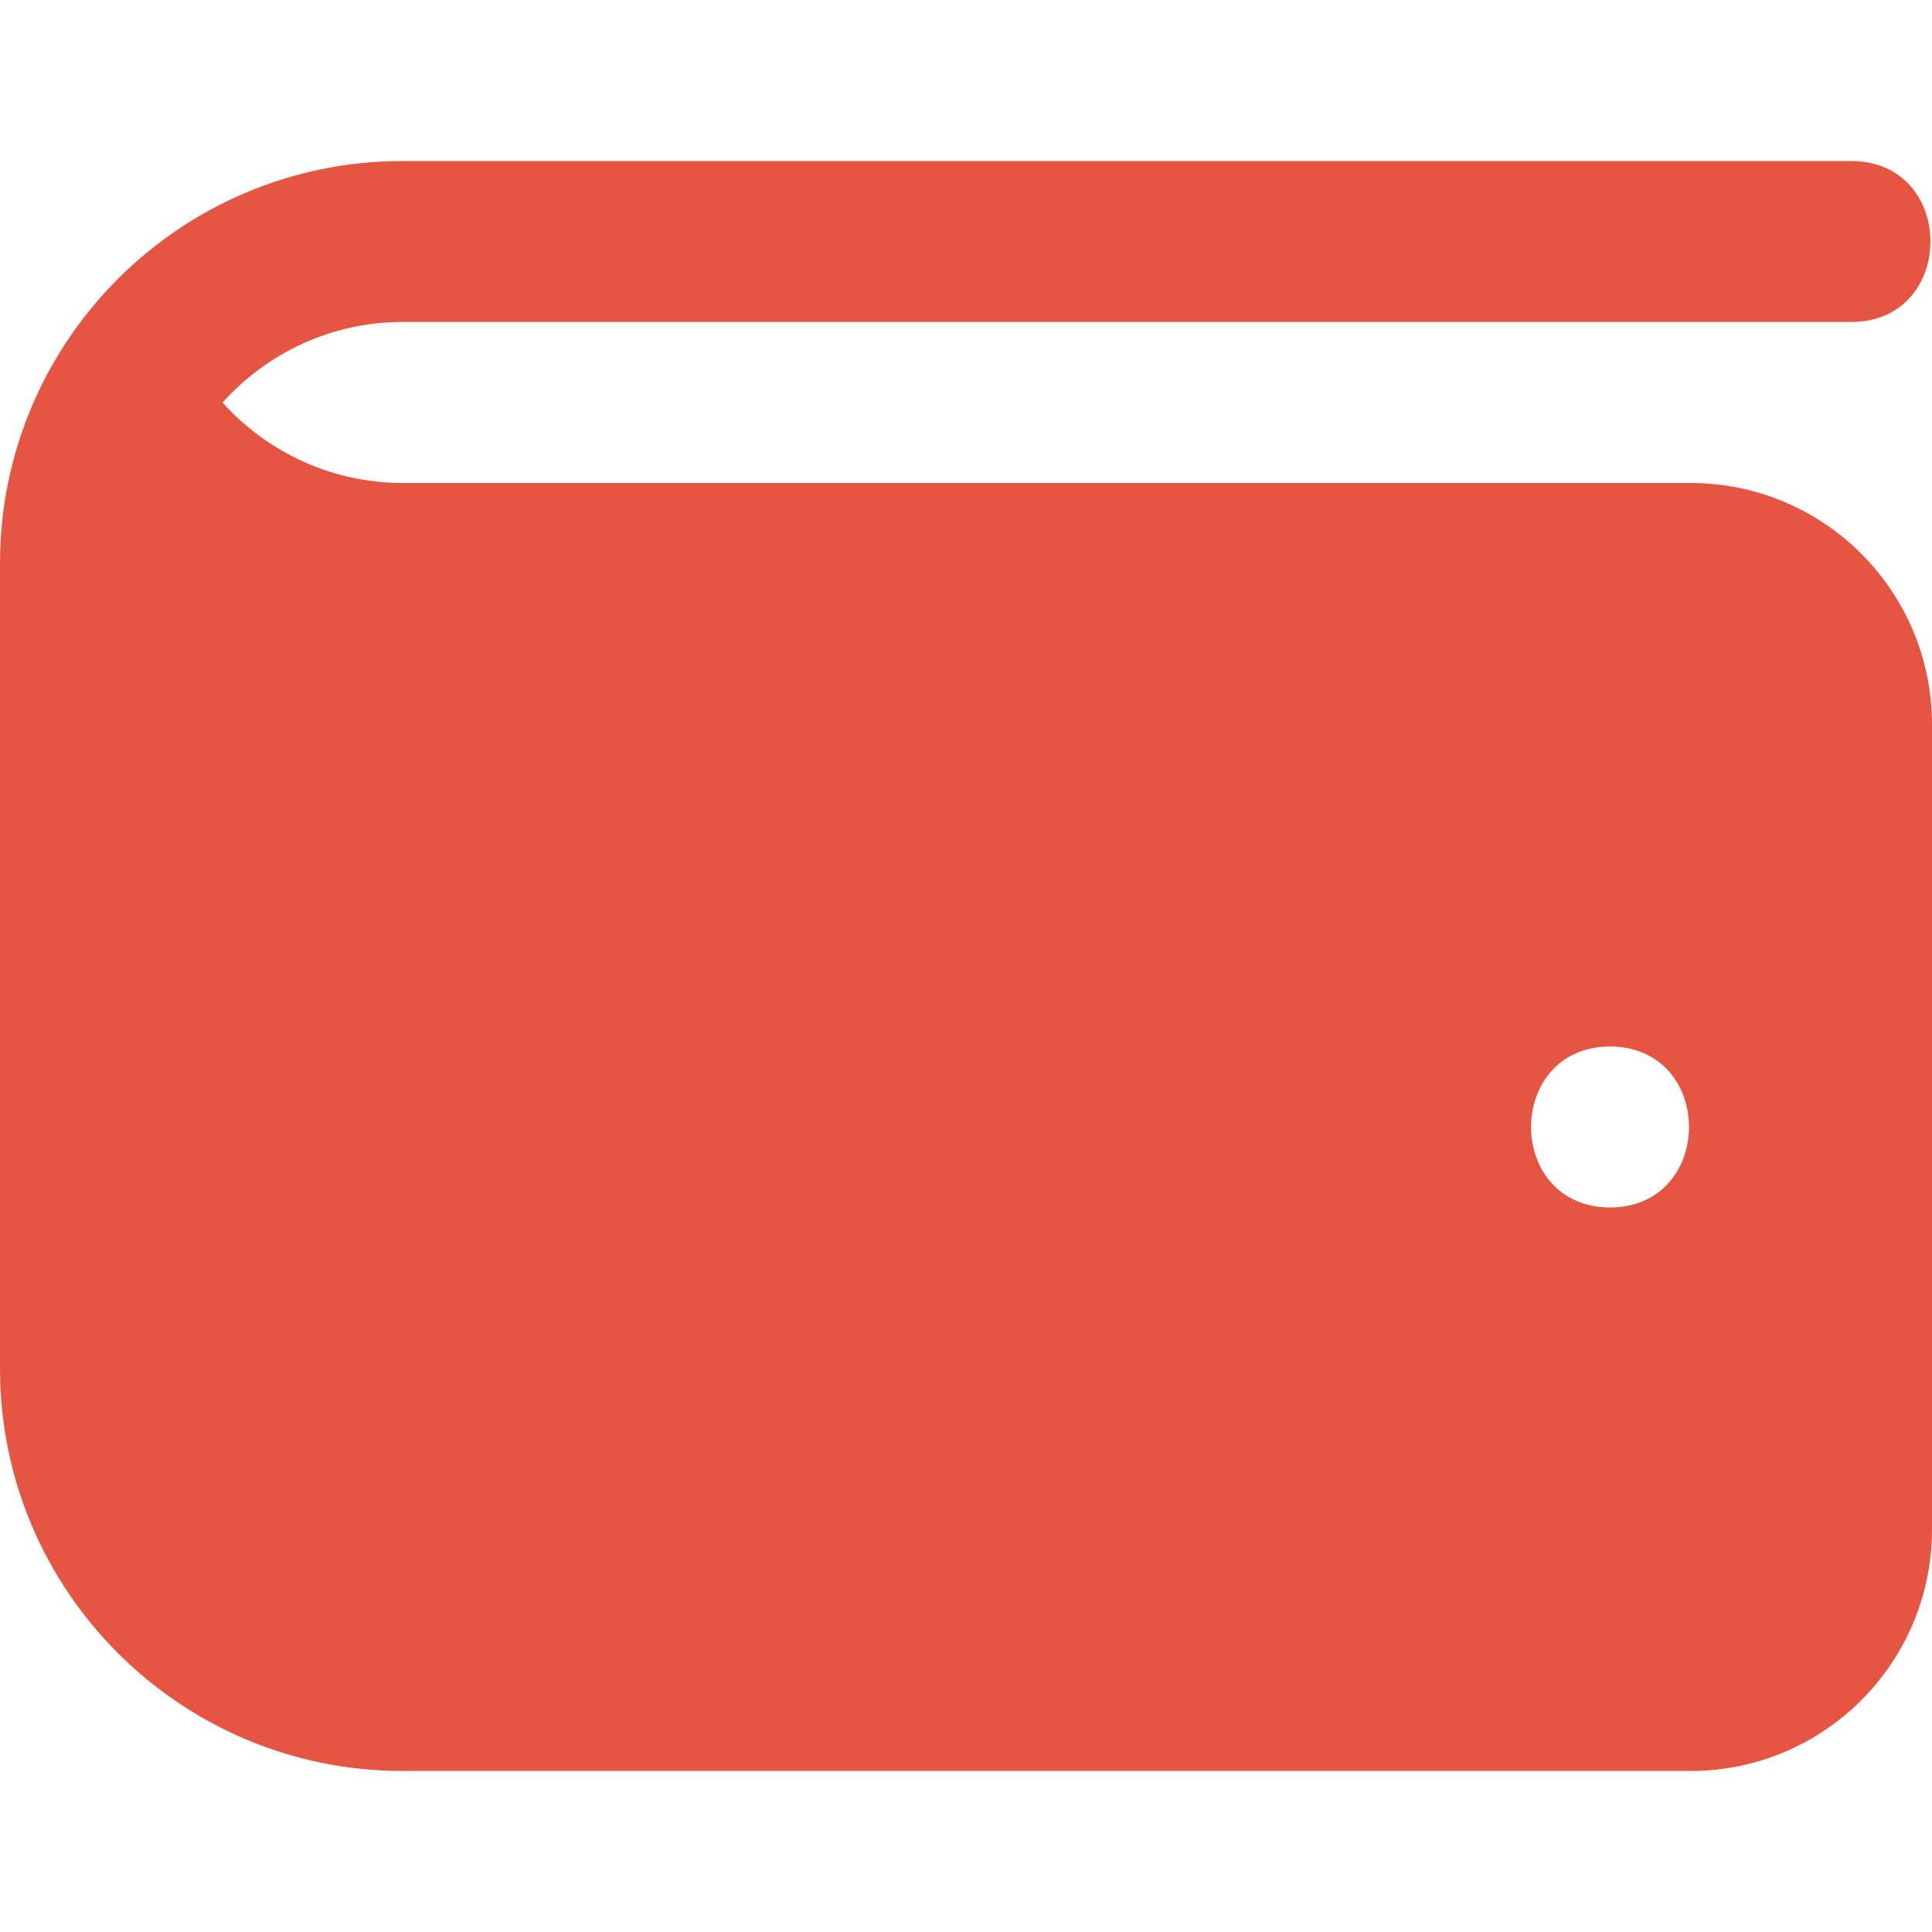 <svg width="20" height="20" viewBox="0 0 20 20" fill="none" xmlns="http://www.w3.org/2000/svg">
<g clip-path="url(#clip0_765_760)">
<path d="M17.5 5H4.167C3.451 5 2.773 4.69 2.304 4.167C2.763 3.656 3.428 3.333 4.167 3.333H19.167C20.257 3.328 20.256 1.671 19.167 1.667H4.167C1.866 1.667 0 3.532 0 5.833V14.167C0 16.468 1.866 18.333 4.167 18.333H17.5C18.881 18.333 20 17.214 20 15.833V7.5C20 6.119 18.881 5 17.5 5ZM16.667 12.5C15.577 12.495 15.577 10.838 16.667 10.833C17.757 10.838 17.757 12.495 16.667 12.5Z" fill="#DE2B13" fill-opacity="0.8"/>
</g>
<defs>
<clipPath id="clip0_765_760">
<rect width="20" height="20" fill="white"/>
</clipPath>
</defs>
</svg>

